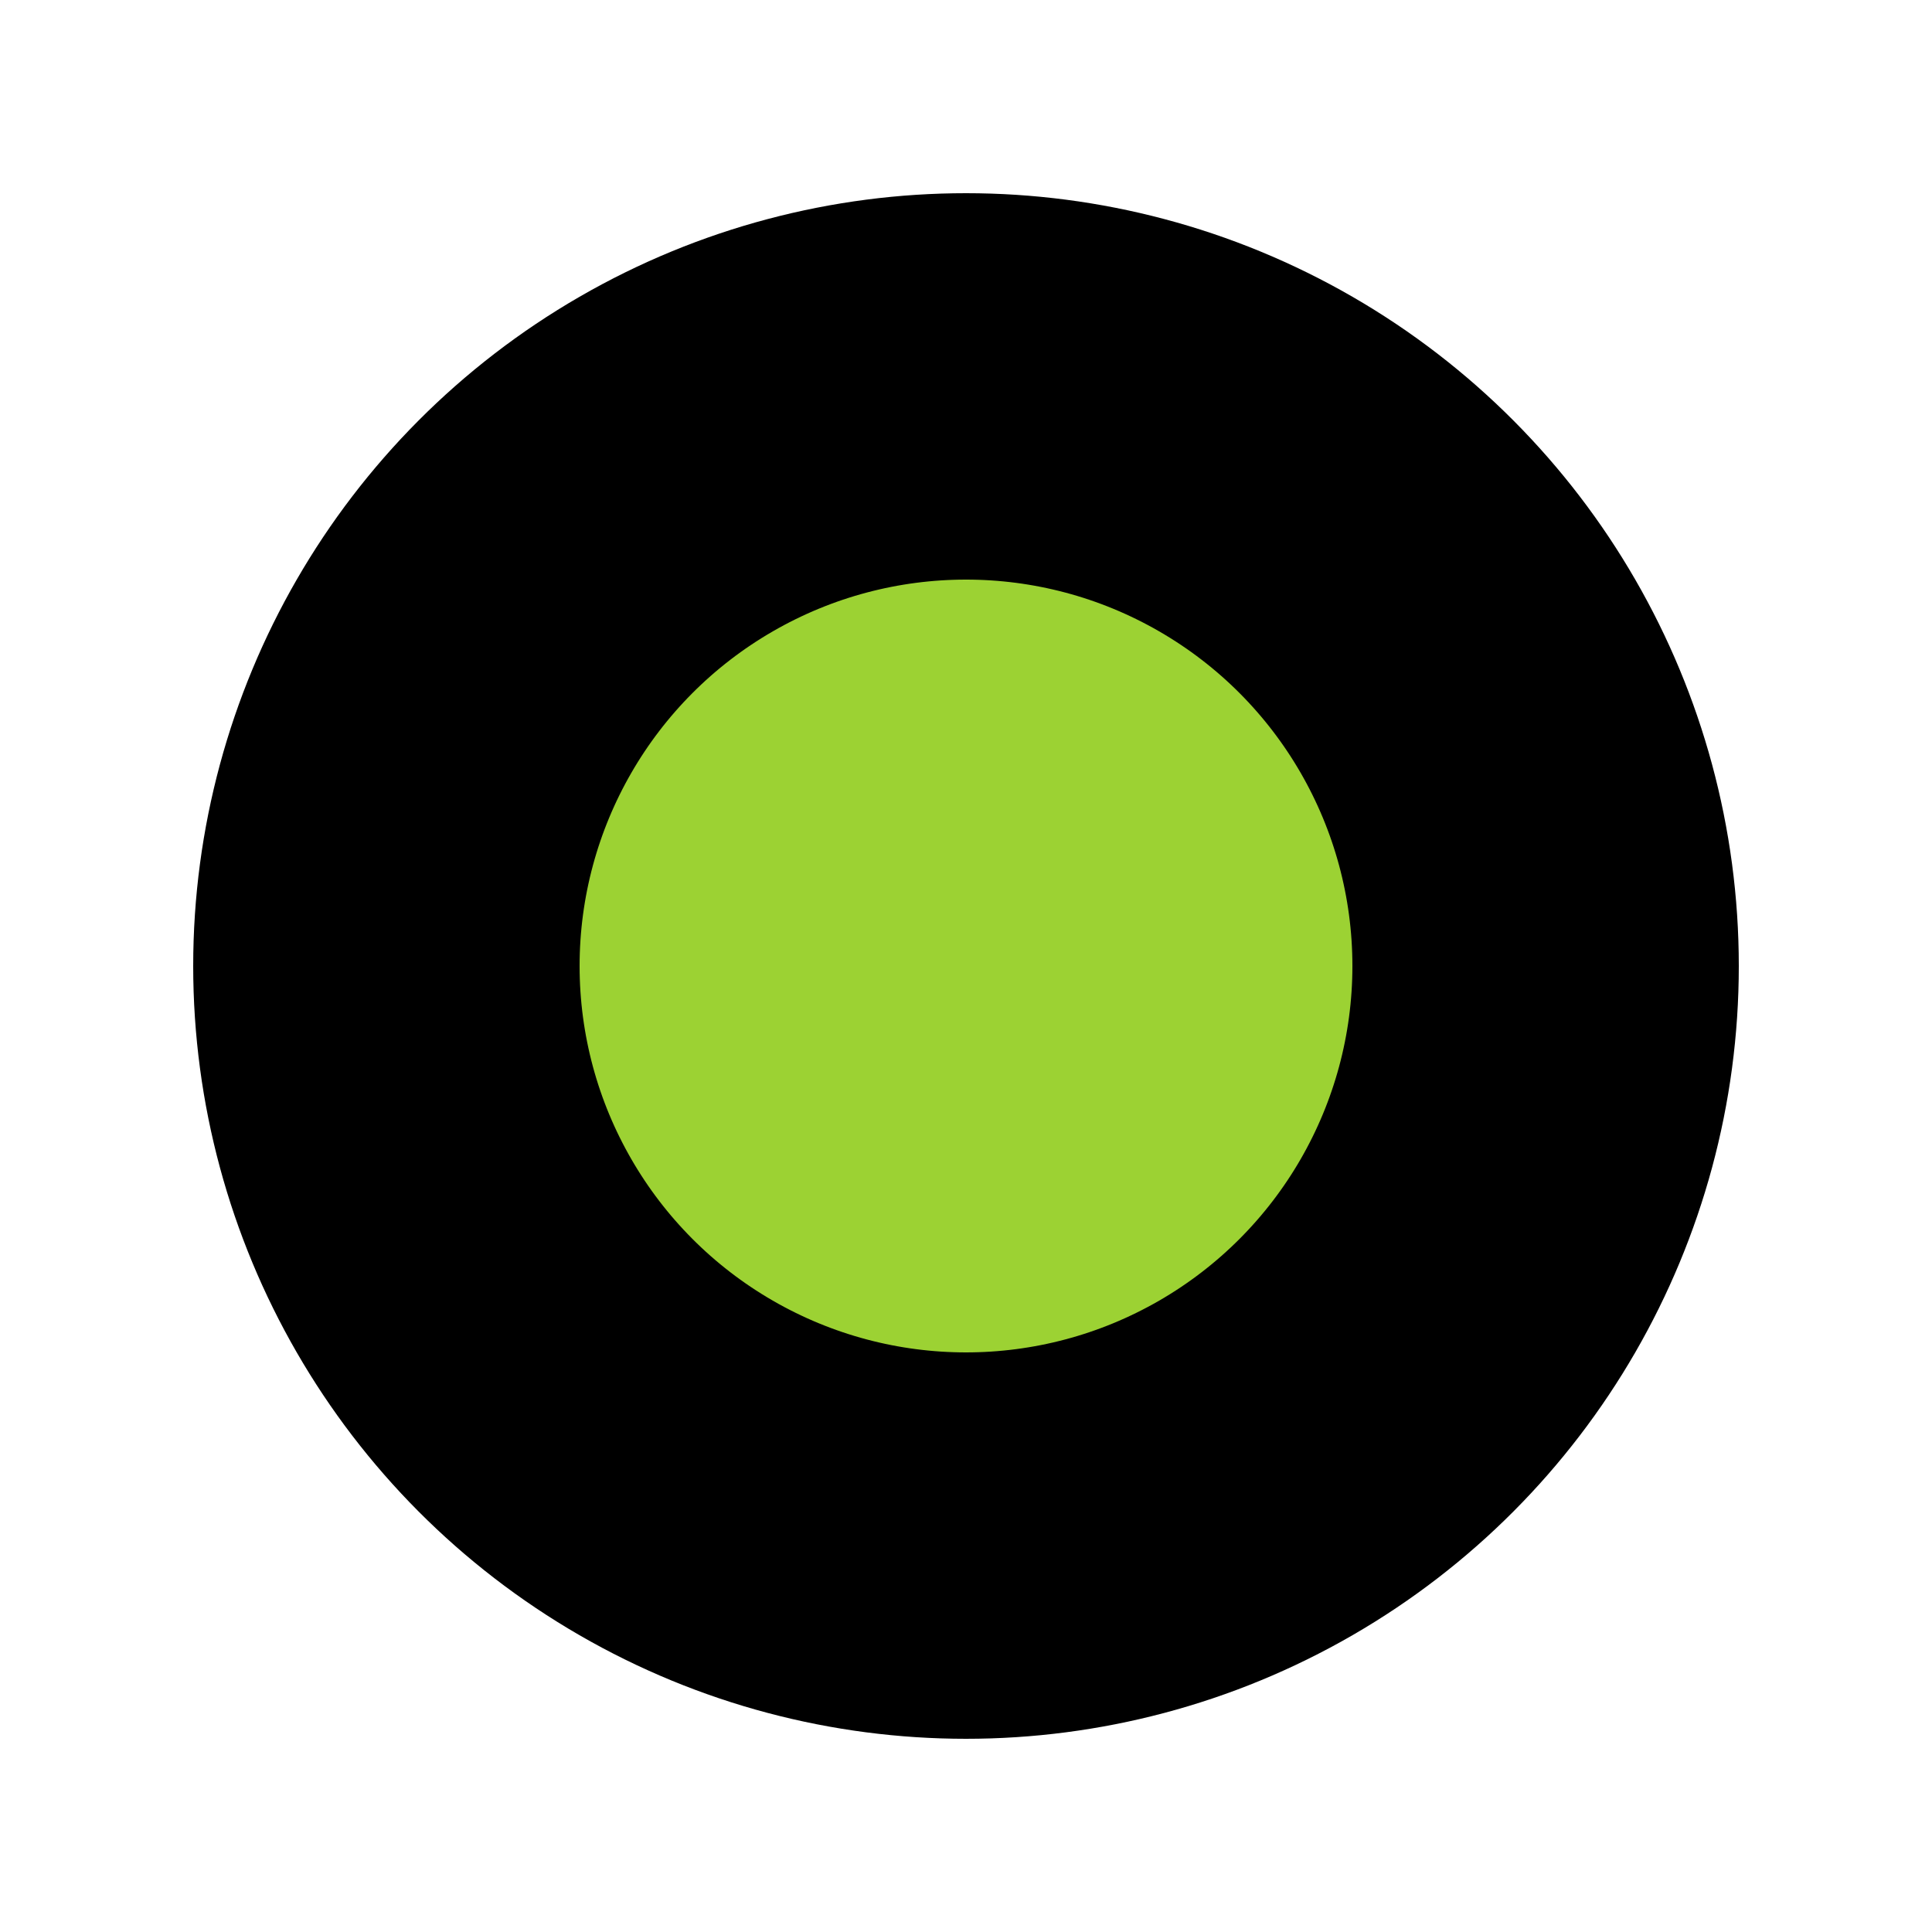 <?xml version="1.0" encoding="UTF-8" standalone="no"?>
<svg width="5px" height="5px" viewBox="0 0 5 5" version="1.1" xmlns="http://www.w3.org/2000/svg" xmlns:xlink="http://www.w3.org/1999/xlink" xmlns:sketch="http://www.bohemiancoding.com/sketch/ns">
    <!-- Generator: Sketch 3.4.2 (15855) - http://www.bohemiancoding.com/sketch -->
    <title>Oval 10 Copy 11</title>
    <desc>Created with Sketch.</desc>
    <defs></defs>
    <g id="Page-1" stroke="none" stroke-width="1" fill="none" fill-rule="evenodd" sketch:type="MSPage">
        <g id="Orange-Blank-4-nodes" sketch:type="MSArtboardGroup" transform="translate(-2998, -3150)" stroke="#000000" fill="#9CD233">
            <circle id="Oval-10-Copy-11" sketch:type="MSShapeGroup" cx="3000.5" cy="3152.5" r="1.5"></circle>
        </g>
    </g>
</svg>
